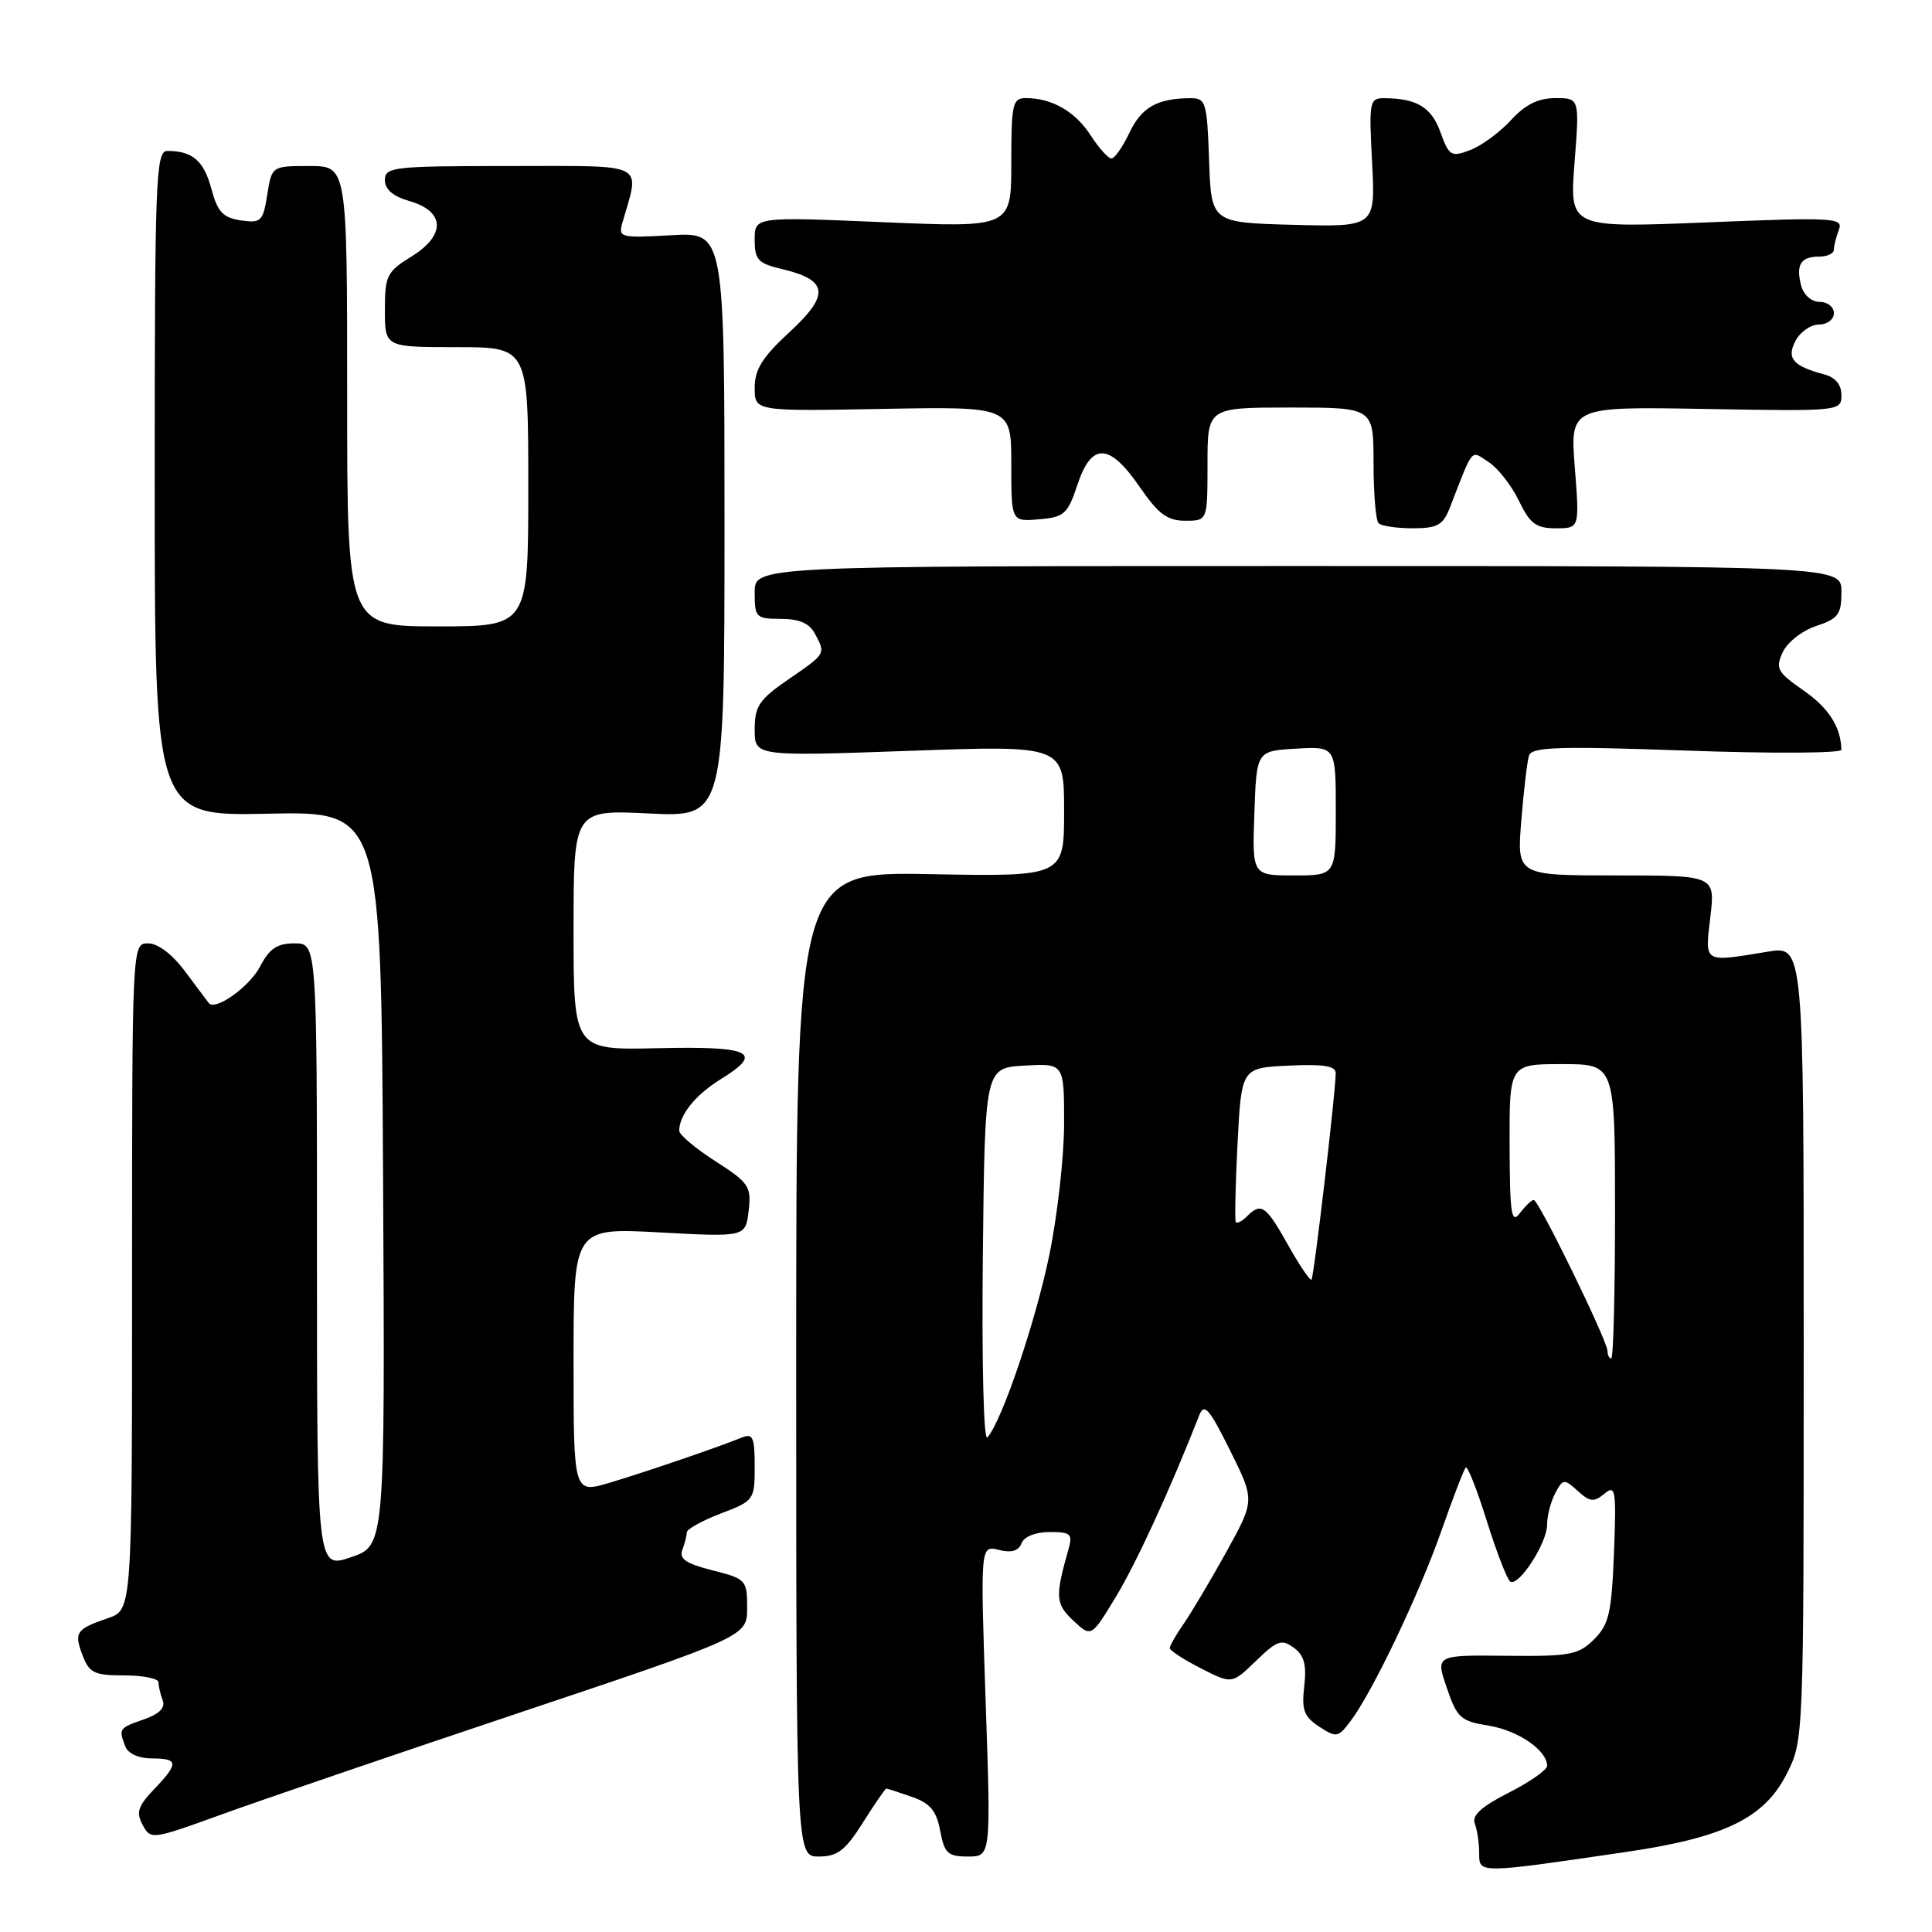 <?xml version="1.0" encoding="UTF-8" standalone="no"?>
<!DOCTYPE svg PUBLIC "-//W3C//DTD SVG 1.1//EN" "http://www.w3.org/Graphics/SVG/1.1/DTD/svg11.dtd" >
<svg xmlns="http://www.w3.org/2000/svg" xmlns:xlink="http://www.w3.org/1999/xlink" version="1.1" viewBox="0 0 256 256">
 <g >
 <path fill="currentColor"
d=" M 215.50 245.39 C 228.51 243.48 233.79 240.91 236.75 235.04 C 239.00 230.58 239.00 230.54 239.00 177.95 C 239.00 125.32 239.00 125.32 234.25 126.10 C 225.62 127.52 225.90 127.69 226.63 121.50 C 227.28 116.00 227.28 116.00 214.13 116.00 C 200.99 116.00 200.99 116.00 201.58 108.75 C 201.90 104.76 202.36 100.88 202.60 100.12 C 202.96 98.97 206.50 98.86 223.52 99.46 C 234.78 99.86 243.99 99.81 243.99 99.35 C 243.94 96.35 242.31 93.79 238.96 91.48 C 235.51 89.08 235.23 88.58 236.21 86.44 C 236.81 85.12 238.79 83.56 240.65 82.95 C 243.58 81.98 244.00 81.42 244.00 78.42 C 244.00 75.00 244.00 75.00 172.00 75.00 C 100.00 75.00 100.00 75.00 100.00 78.50 C 100.00 81.83 100.17 82.00 103.46 82.00 C 105.87 82.00 107.25 82.59 107.96 83.93 C 109.43 86.66 109.47 86.58 104.50 90.00 C 100.59 92.69 100.00 93.56 100.00 96.66 C 100.00 100.22 100.00 100.22 120.50 99.49 C 141.00 98.76 141.00 98.76 141.00 107.46 C 141.00 116.16 141.00 116.16 123.25 115.83 C 105.50 115.50 105.50 115.50 105.50 180.75 C 105.50 246.00 105.50 246.00 108.50 246.00 C 110.97 246.00 112.01 245.20 114.34 241.50 C 115.90 239.02 117.30 237.00 117.44 237.00 C 117.59 237.00 119.11 237.49 120.82 238.09 C 123.26 238.94 124.08 239.93 124.58 242.59 C 125.14 245.58 125.59 246.00 128.26 246.00 C 131.31 246.00 131.31 246.00 130.60 225.38 C 129.90 204.76 129.90 204.76 132.35 205.37 C 134.02 205.79 134.97 205.51 135.36 204.49 C 135.70 203.61 137.22 203.00 139.09 203.00 C 141.87 203.00 142.16 203.26 141.59 205.25 C 139.79 211.59 139.85 212.51 142.22 214.74 C 144.60 216.97 144.60 216.97 147.88 211.55 C 150.60 207.06 155.12 197.21 158.91 187.52 C 159.56 185.87 160.23 186.63 162.98 192.17 C 166.28 198.80 166.28 198.80 162.49 205.65 C 160.40 209.42 157.86 213.69 156.85 215.15 C 155.83 216.61 155.00 218.07 155.00 218.38 C 155.00 218.70 156.85 219.90 159.12 221.06 C 163.24 223.16 163.24 223.16 166.42 220.08 C 169.22 217.37 169.83 217.15 171.43 218.33 C 172.81 219.33 173.15 220.59 172.82 223.43 C 172.45 226.58 172.78 227.46 174.80 228.79 C 177.08 230.28 177.31 230.24 178.96 228.05 C 181.87 224.19 188.07 211.19 191.01 202.79 C 192.54 198.44 193.98 194.69 194.22 194.45 C 194.46 194.21 195.72 197.41 197.02 201.57 C 198.32 205.72 199.72 209.33 200.12 209.57 C 201.24 210.27 205.00 204.46 205.00 202.03 C 205.00 200.84 205.49 198.96 206.08 197.85 C 207.10 195.94 207.26 195.92 209.06 197.56 C 210.67 199.02 211.21 199.07 212.59 197.93 C 214.07 196.69 214.18 197.37 213.86 205.76 C 213.55 213.72 213.20 215.25 211.22 217.22 C 209.15 219.28 208.05 219.49 199.58 219.40 C 190.22 219.30 190.22 219.30 191.71 223.65 C 193.06 227.63 193.55 228.06 197.25 228.66 C 201.15 229.28 205.00 231.93 205.00 233.98 C 205.00 234.52 202.71 236.13 199.92 237.54 C 196.29 239.38 195.00 240.56 195.42 241.64 C 195.74 242.48 196.00 244.24 196.00 245.56 C 196.00 248.28 195.79 248.28 215.50 245.39 Z  M 68.75 226.97 C 99.00 216.83 99.00 216.83 99.00 213.04 C 99.00 209.36 98.86 209.20 94.41 208.08 C 90.92 207.20 89.96 206.55 90.41 205.38 C 90.73 204.53 91.00 203.48 91.00 203.05 C 91.00 202.62 93.03 201.50 95.50 200.55 C 99.92 198.87 100.00 198.75 100.00 194.31 C 100.00 190.40 99.76 189.88 98.25 190.50 C 94.93 191.84 85.48 195.07 80.75 196.48 C 76.00 197.89 76.00 197.89 76.00 180.29 C 76.00 162.69 76.00 162.69 87.40 163.30 C 98.79 163.92 98.79 163.92 99.20 160.43 C 99.57 157.21 99.25 156.73 94.80 153.87 C 92.16 152.18 90.00 150.36 90.00 149.83 C 90.00 147.73 92.15 145.07 95.53 142.98 C 101.27 139.44 99.58 138.61 87.19 138.89 C 76.00 139.15 76.00 139.15 76.00 123.23 C 76.00 107.30 76.00 107.30 86.00 107.79 C 96.00 108.27 96.00 108.27 96.00 69.52 C 96.00 30.77 96.00 30.77 88.94 31.17 C 82.23 31.55 81.91 31.47 82.46 29.54 C 84.80 21.39 86.01 22.00 67.62 22.00 C 52.10 22.00 51.00 22.12 51.00 23.86 C 51.00 25.09 52.08 26.02 54.25 26.64 C 58.97 27.99 59.10 31.16 54.55 33.97 C 51.26 36.00 51.00 36.52 51.00 41.08 C 51.00 46.00 51.00 46.00 60.50 46.00 C 70.00 46.00 70.00 46.00 70.00 64.50 C 70.00 83.00 70.00 83.00 58.00 83.00 C 46.00 83.00 46.00 83.00 46.00 52.50 C 46.00 22.00 46.00 22.00 41.01 22.00 C 36.02 22.00 36.02 22.00 35.41 25.81 C 34.85 29.34 34.59 29.59 31.91 29.20 C 29.54 28.85 28.83 28.09 28.00 24.99 C 27.00 21.28 25.50 20.00 22.17 20.00 C 20.64 20.00 20.50 23.59 20.50 64.07 C 20.50 108.14 20.50 108.14 35.50 107.82 C 50.50 107.50 50.50 107.50 50.76 156.15 C 51.02 204.81 51.02 204.81 46.51 206.34 C 42.00 207.88 42.00 207.88 42.00 166.44 C 42.00 125.00 42.00 125.00 39.03 125.00 C 36.72 125.00 35.70 125.69 34.48 128.04 C 33.08 130.74 28.52 134.00 27.67 132.91 C 27.49 132.69 26.09 130.81 24.55 128.75 C 22.85 126.46 20.93 125.00 19.63 125.00 C 17.50 125.00 17.50 125.00 17.50 169.16 C 17.50 213.32 17.50 213.32 14.32 214.41 C 10.06 215.87 9.78 216.29 10.95 219.36 C 11.83 221.68 12.51 222.00 16.48 222.00 C 18.96 222.00 21.00 222.41 21.00 222.92 C 21.00 223.42 21.25 224.49 21.56 225.30 C 21.94 226.28 21.12 227.11 19.06 227.83 C 15.75 228.98 15.70 229.06 16.61 231.42 C 16.97 232.36 18.39 233.00 20.11 233.00 C 23.67 233.00 23.71 233.65 20.41 237.09 C 18.28 239.32 18.01 240.15 18.90 241.81 C 19.96 243.79 20.13 243.77 29.24 240.47 C 34.33 238.62 52.11 232.54 68.75 226.97 Z  M 192.12 67.25 C 195.29 59.10 194.83 59.64 197.27 61.24 C 198.50 62.04 200.29 64.34 201.26 66.35 C 202.73 69.40 203.53 70.00 206.16 70.00 C 209.30 70.00 209.30 70.00 208.67 61.94 C 208.05 53.87 208.05 53.87 226.03 54.19 C 243.83 54.50 244.00 54.48 244.00 52.36 C 244.00 50.98 243.20 50.00 241.75 49.62 C 237.55 48.50 236.68 47.47 237.93 45.13 C 238.56 43.96 239.95 43.00 241.04 43.00 C 242.12 43.00 243.00 42.33 243.00 41.50 C 243.00 40.67 242.15 40.00 241.12 40.00 C 240.02 40.00 238.99 39.09 238.66 37.83 C 237.94 35.07 238.61 34.00 241.06 34.00 C 242.13 34.00 243.00 33.59 243.00 33.08 C 243.00 32.58 243.30 31.39 243.66 30.45 C 244.27 28.85 243.08 28.78 226.14 29.47 C 207.97 30.20 207.97 30.20 208.63 21.60 C 209.30 13.00 209.30 13.00 206.09 13.00 C 203.82 13.00 202.10 13.86 200.19 15.94 C 198.71 17.55 196.28 19.33 194.80 19.89 C 192.29 20.84 192.01 20.68 190.87 17.53 C 189.68 14.21 187.74 13.04 183.43 13.01 C 181.46 13.00 181.38 13.42 181.81 21.54 C 182.25 30.07 182.25 30.07 171.38 29.79 C 160.50 29.50 160.50 29.50 160.21 21.25 C 159.94 13.49 159.79 13.00 157.71 13.01 C 153.34 13.04 151.27 14.21 149.66 17.58 C 148.77 19.46 147.69 21.00 147.27 21.00 C 146.84 21.00 145.60 19.61 144.50 17.91 C 142.46 14.76 139.38 13.00 135.93 13.00 C 134.17 13.00 134.00 13.76 134.00 21.58 C 134.00 30.16 134.00 30.16 117.00 29.44 C 100.00 28.72 100.00 28.72 100.00 31.76 C 100.00 34.43 100.44 34.91 103.65 35.66 C 109.75 37.11 109.98 39.05 104.65 43.97 C 101.03 47.31 100.00 48.94 100.00 51.38 C 100.00 54.50 100.00 54.50 117.00 54.18 C 134.00 53.87 134.00 53.87 134.00 61.49 C 134.00 69.12 134.00 69.12 137.67 68.81 C 141.01 68.53 141.47 68.12 142.76 64.25 C 144.63 58.60 146.99 58.67 151.00 64.50 C 153.49 68.12 154.67 69.00 157.05 69.00 C 160.00 69.00 160.00 69.00 160.00 61.50 C 160.00 54.00 160.00 54.00 171.00 54.00 C 182.00 54.00 182.00 54.00 182.00 61.33 C 182.00 65.37 182.30 68.97 182.67 69.33 C 183.03 69.70 185.07 70.00 187.19 70.00 C 190.47 70.00 191.21 69.59 192.12 67.25 Z  M 130.23 166.47 C 130.50 141.50 130.50 141.50 135.75 141.20 C 141.00 140.90 141.00 140.90 141.00 148.84 C 141.00 153.21 140.12 161.04 139.05 166.25 C 137.21 175.18 132.75 188.33 130.83 190.47 C 130.34 191.02 130.08 180.66 130.23 166.47 Z  M 213.00 179.01 C 213.00 177.67 203.89 159.00 203.23 159.00 C 202.95 159.00 202.12 159.79 201.39 160.75 C 200.26 162.24 200.06 160.90 200.03 151.75 C 200.00 141.00 200.00 141.00 207.00 141.00 C 214.00 141.00 214.00 141.00 214.00 160.50 C 214.00 171.22 213.78 180.00 213.50 180.00 C 213.22 180.00 213.00 179.55 213.00 179.01 Z  M 170.66 164.94 C 167.72 159.71 167.11 159.29 165.22 161.18 C 164.57 161.83 163.91 162.17 163.75 161.93 C 163.60 161.69 163.70 157.00 163.98 151.50 C 164.50 141.50 164.50 141.50 170.75 141.20 C 175.36 140.98 177.00 141.24 176.99 142.20 C 176.97 144.80 174.10 169.23 173.78 169.56 C 173.59 169.74 172.19 167.66 170.66 164.94 Z  M 166.21 107.75 C 166.50 99.50 166.50 99.50 171.75 99.20 C 177.00 98.90 177.00 98.90 177.00 107.45 C 177.00 116.00 177.00 116.00 171.46 116.00 C 165.92 116.00 165.92 116.00 166.21 107.75 Z "/>
</g>
</svg>